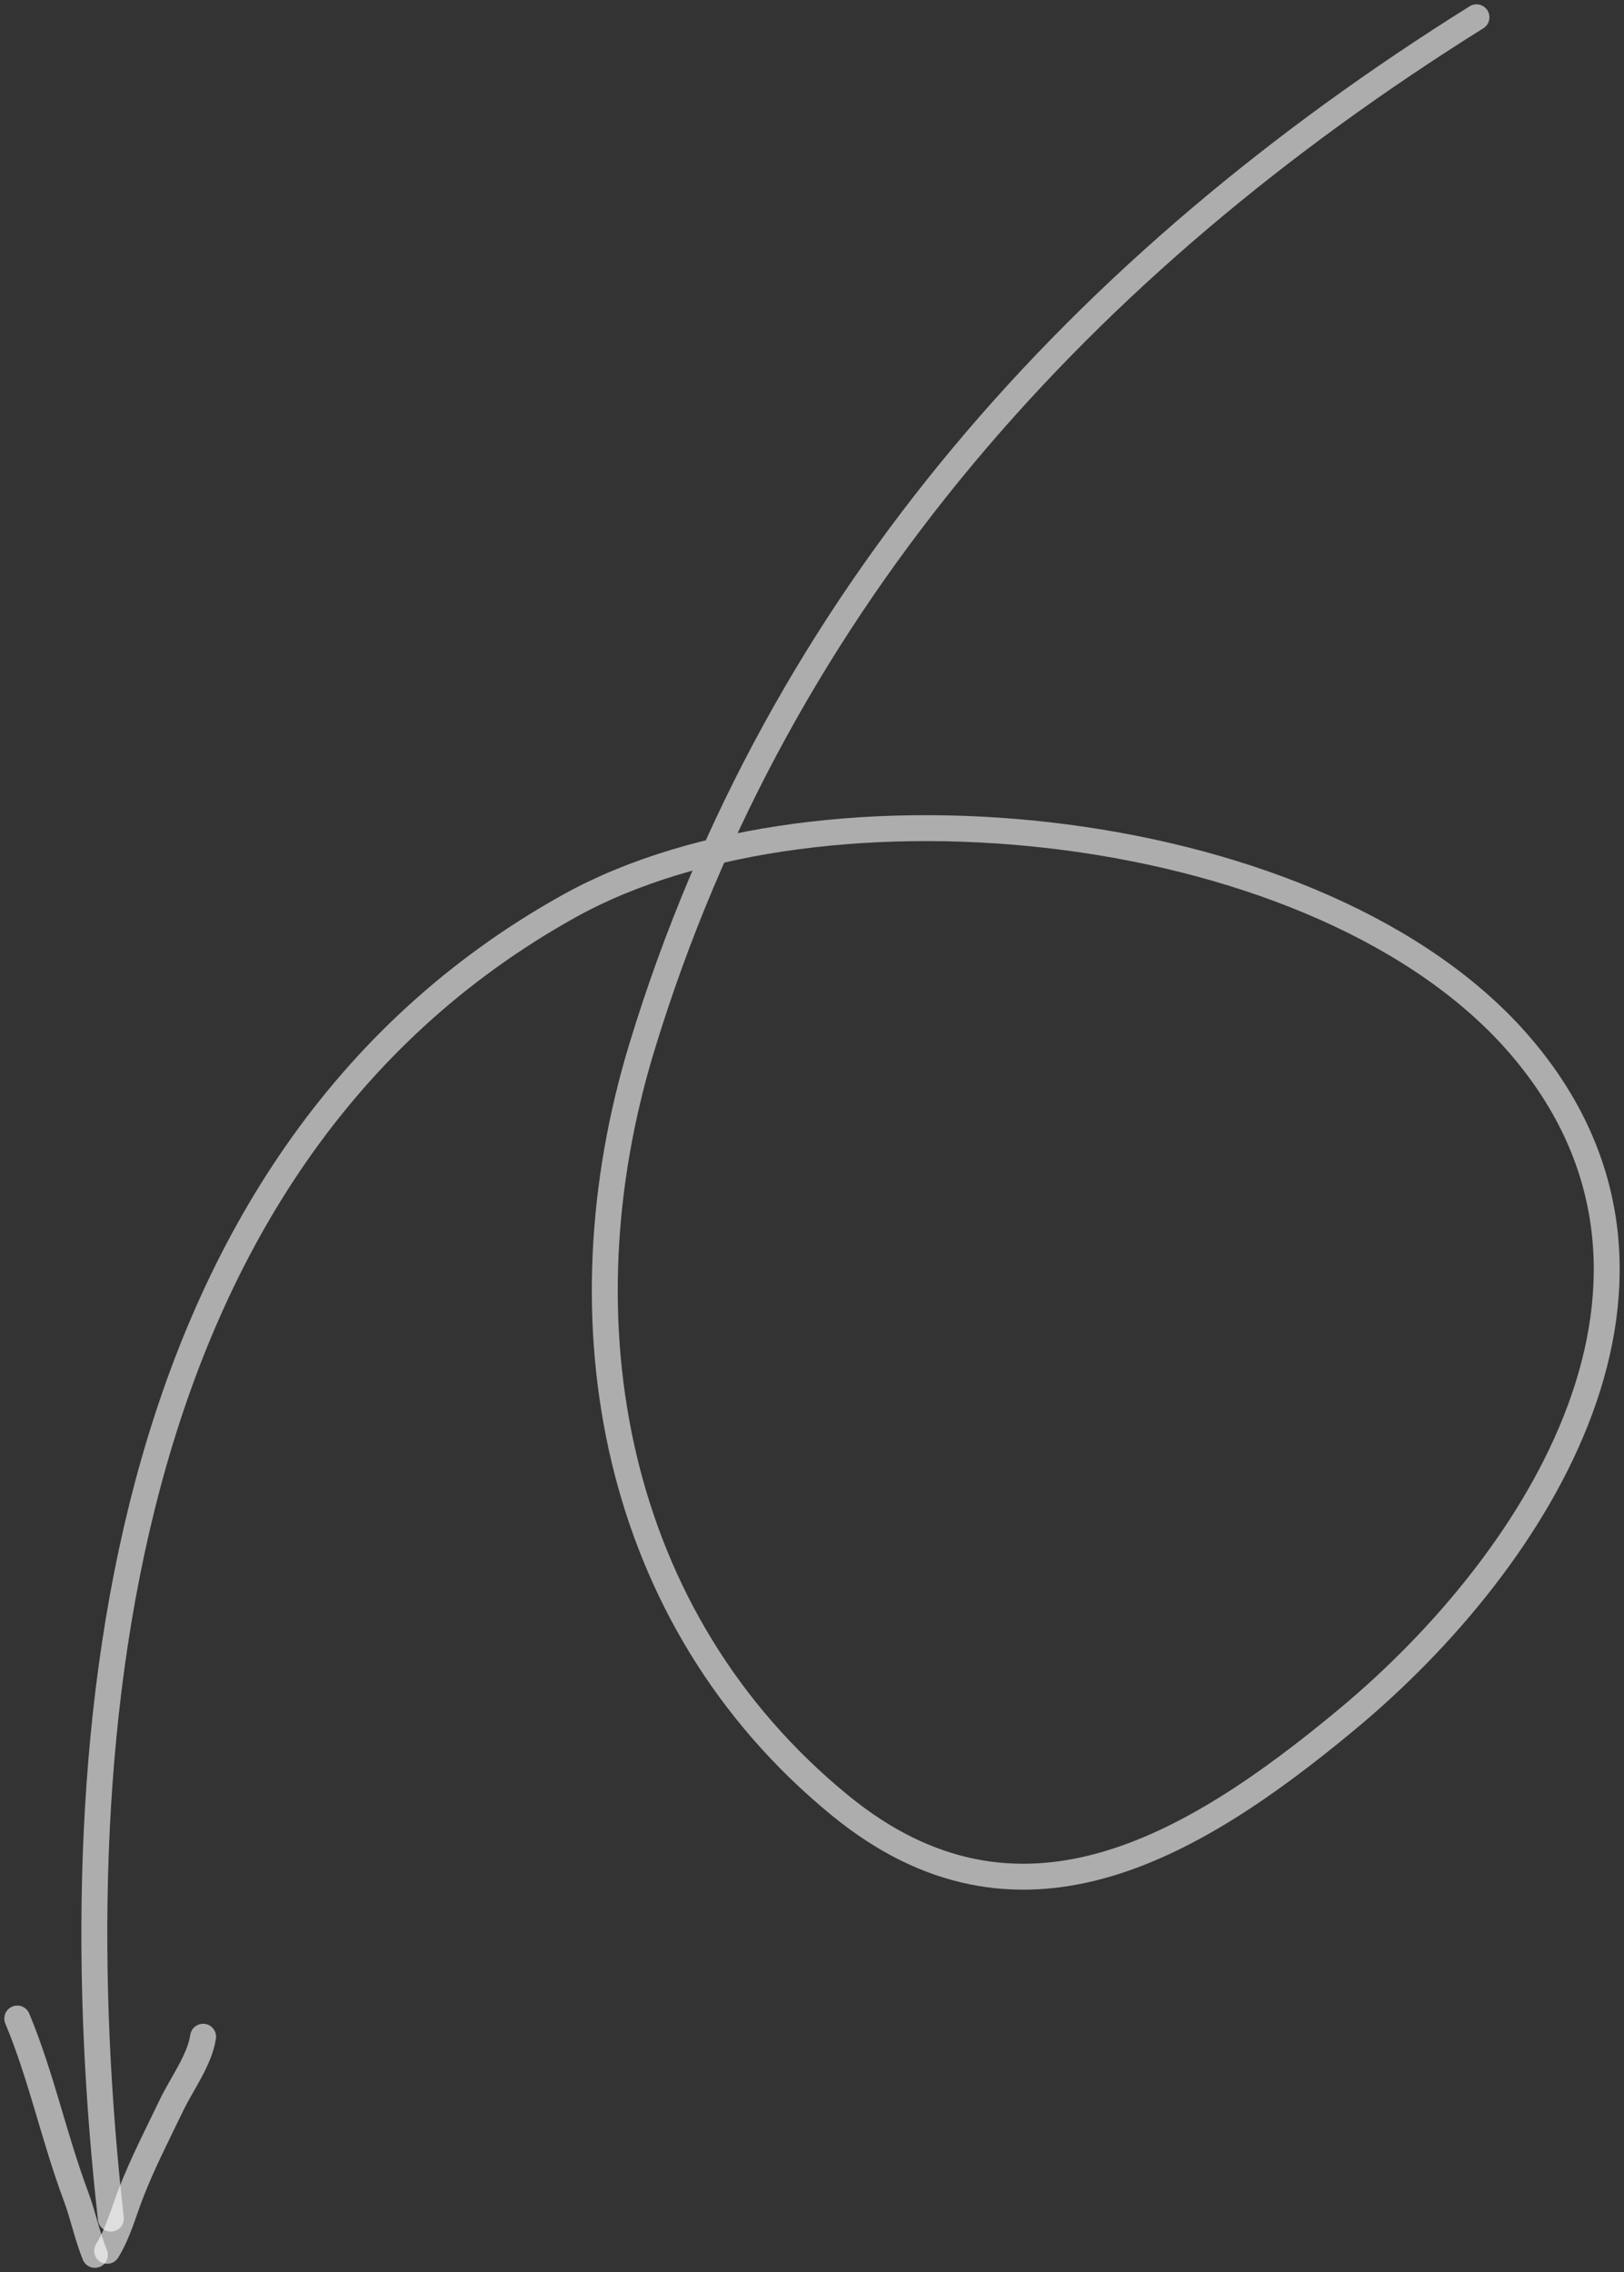 <svg width="188" height="263" viewBox="0 0 188 263" fill="none" xmlns="http://www.w3.org/2000/svg">
<rect x="0" y="0" width="188" height="263" fill="#333333" stroke="none"/>
<path d="M170.924 2C125.466 30.425 90.195 69.082 74.313 121.184C64.635 152.934 70.876 187.41 97.268 208.988C117.738 225.724 137.693 214.171 155.953 198.99C178.312 180.401 198.809 147.828 176.114 121.184C153.294 94.393 95.004 88.693 65.929 104.851C12.544 134.517 6.821 203.129 12.833 256.8" stroke="white" stroke-opacity="0.6" stroke-width="3" stroke-linecap="round"/>
<path d="M2 233.636C4.771 240.277 6.255 247.415 8.776 254.161C9.615 256.405 10.088 258.781 10.983 260.993" stroke="white" stroke-opacity="0.6" stroke-width="3" stroke-linecap="round"/>
<path d="M12.401 260.525C13.654 258.503 14.284 256.127 15.133 253.927C16.494 250.399 18.216 247.08 19.848 243.677C21.011 241.251 23.124 238.422 23.512 235.741" stroke="white" stroke-opacity="0.6" stroke-width="3" stroke-linecap="round"/>
</svg>
